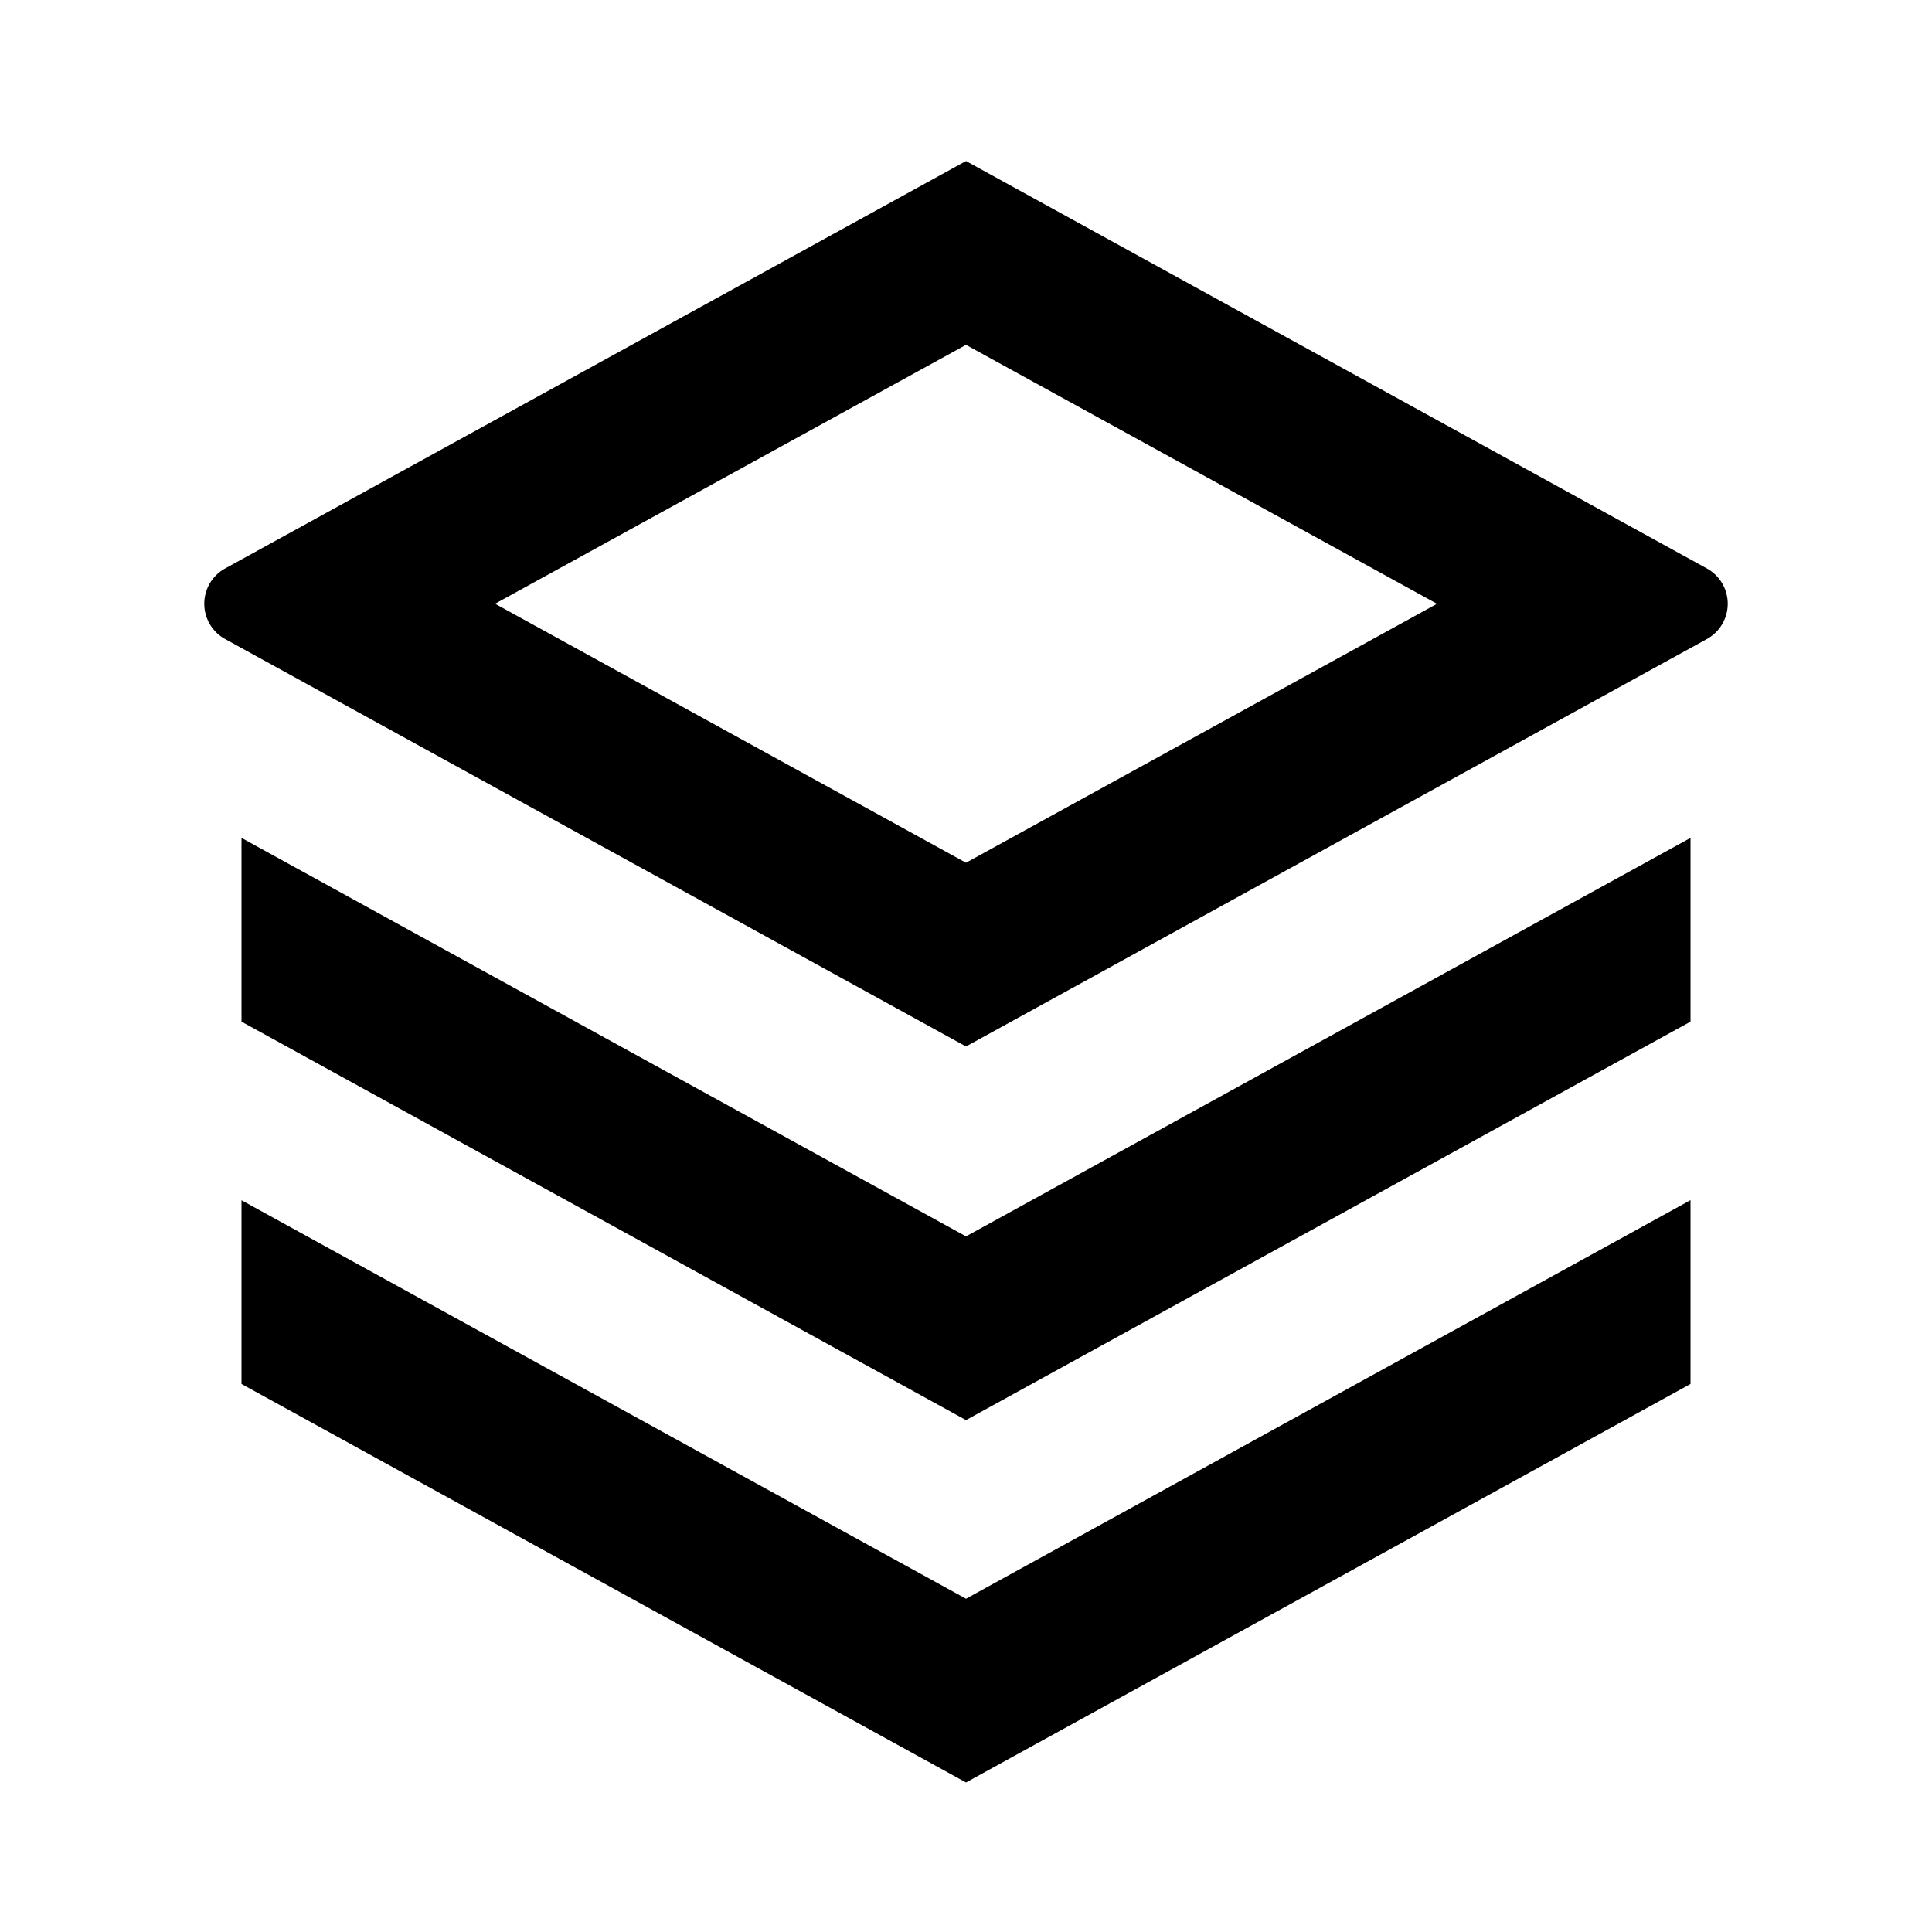<svg viewBox="0 0 20 20" xmlns="http://www.w3.org/2000/svg"><path fill-rule="evenodd" clip-rule="evenodd" d="M10 1.667L2.33 5.885a.417.417 0 000 .73L10 10.833l7.67-4.218a.417.417 0 000-.73L10 1.667zm4.875 4.583L10 3.57 5.125 6.25 10 8.931l4.875-2.68z"/><path d="M17.5 8.674L10 12.799 2.5 8.674v1.902l7.5 4.125 7.5-4.125V8.674z"/><path d="M17.5 12.424L10 16.55l-7.5-4.125v1.902l7.5 4.125 7.5-4.125v-1.902z"/></svg>